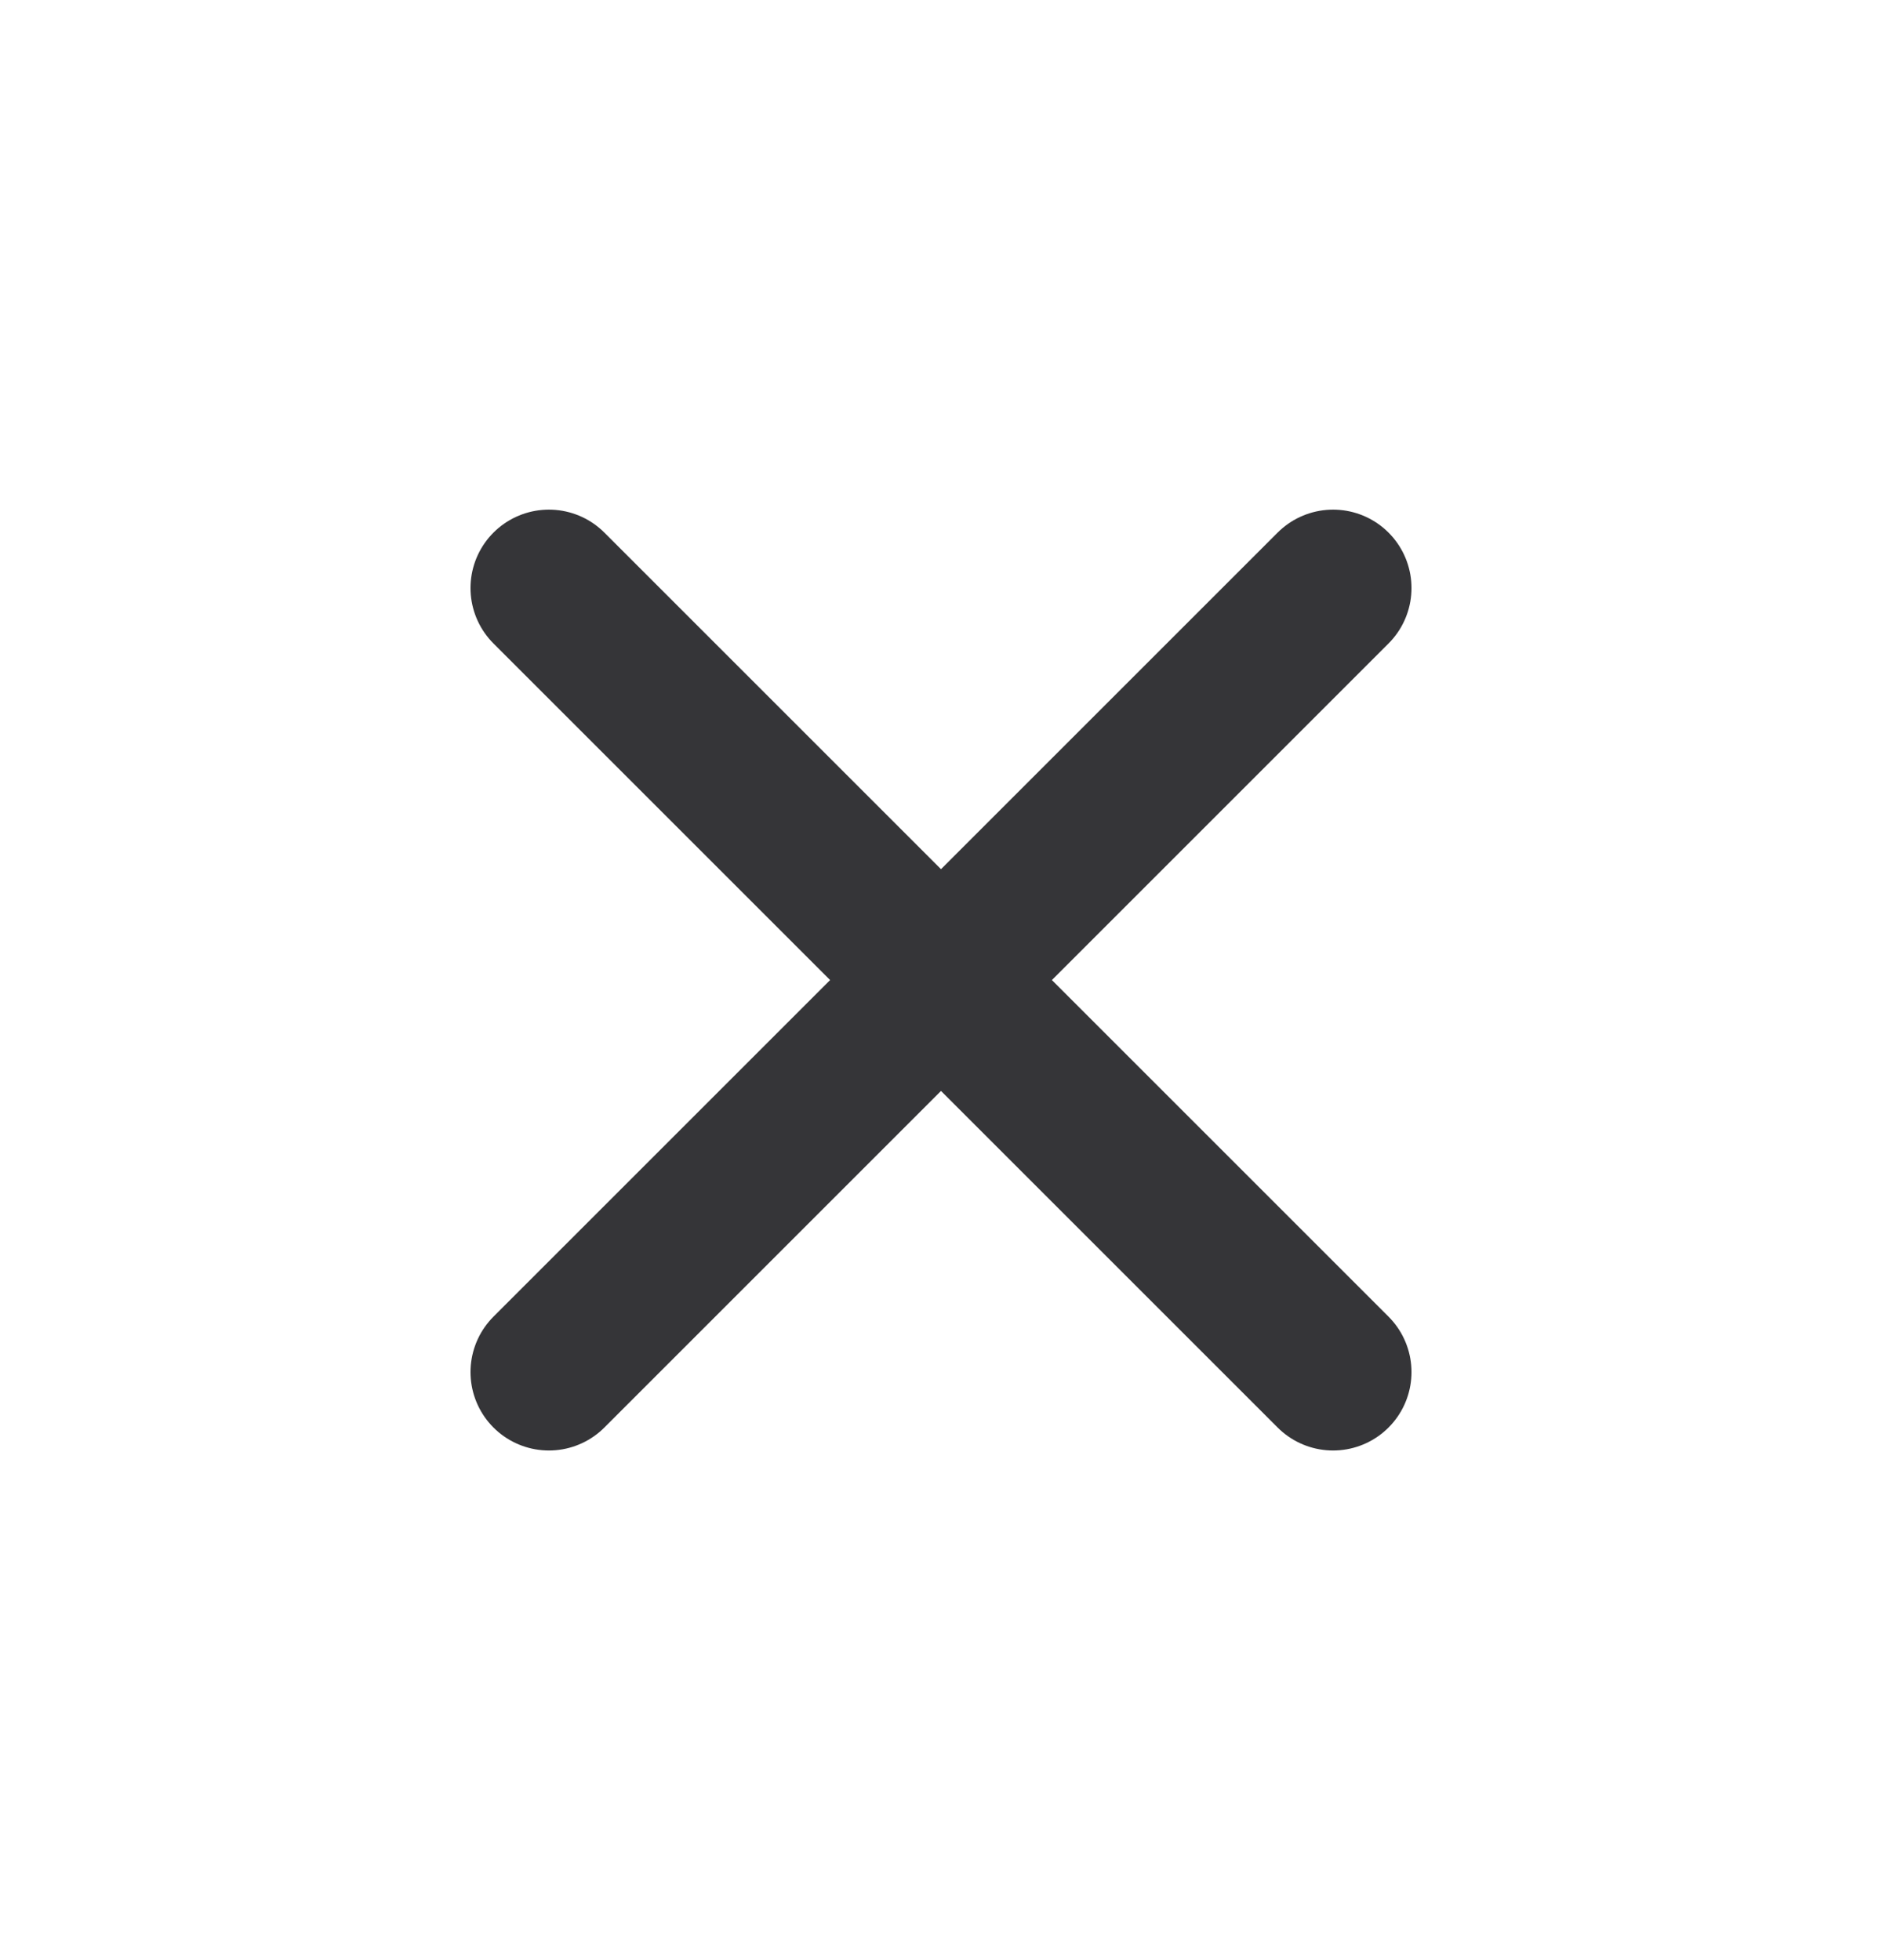 <svg width="24" height="25" viewBox="0 0 24 25" fill="none" xmlns="http://www.w3.org/2000/svg">
<g id="iconamoon:close">
<path id="Vector" d="M7 7.5L17 17.5M7 17.5L17 7.5" stroke="#353538" stroke-width="2" stroke-linecap="round" stroke-linejoin="round"/>
</g>
</svg>
